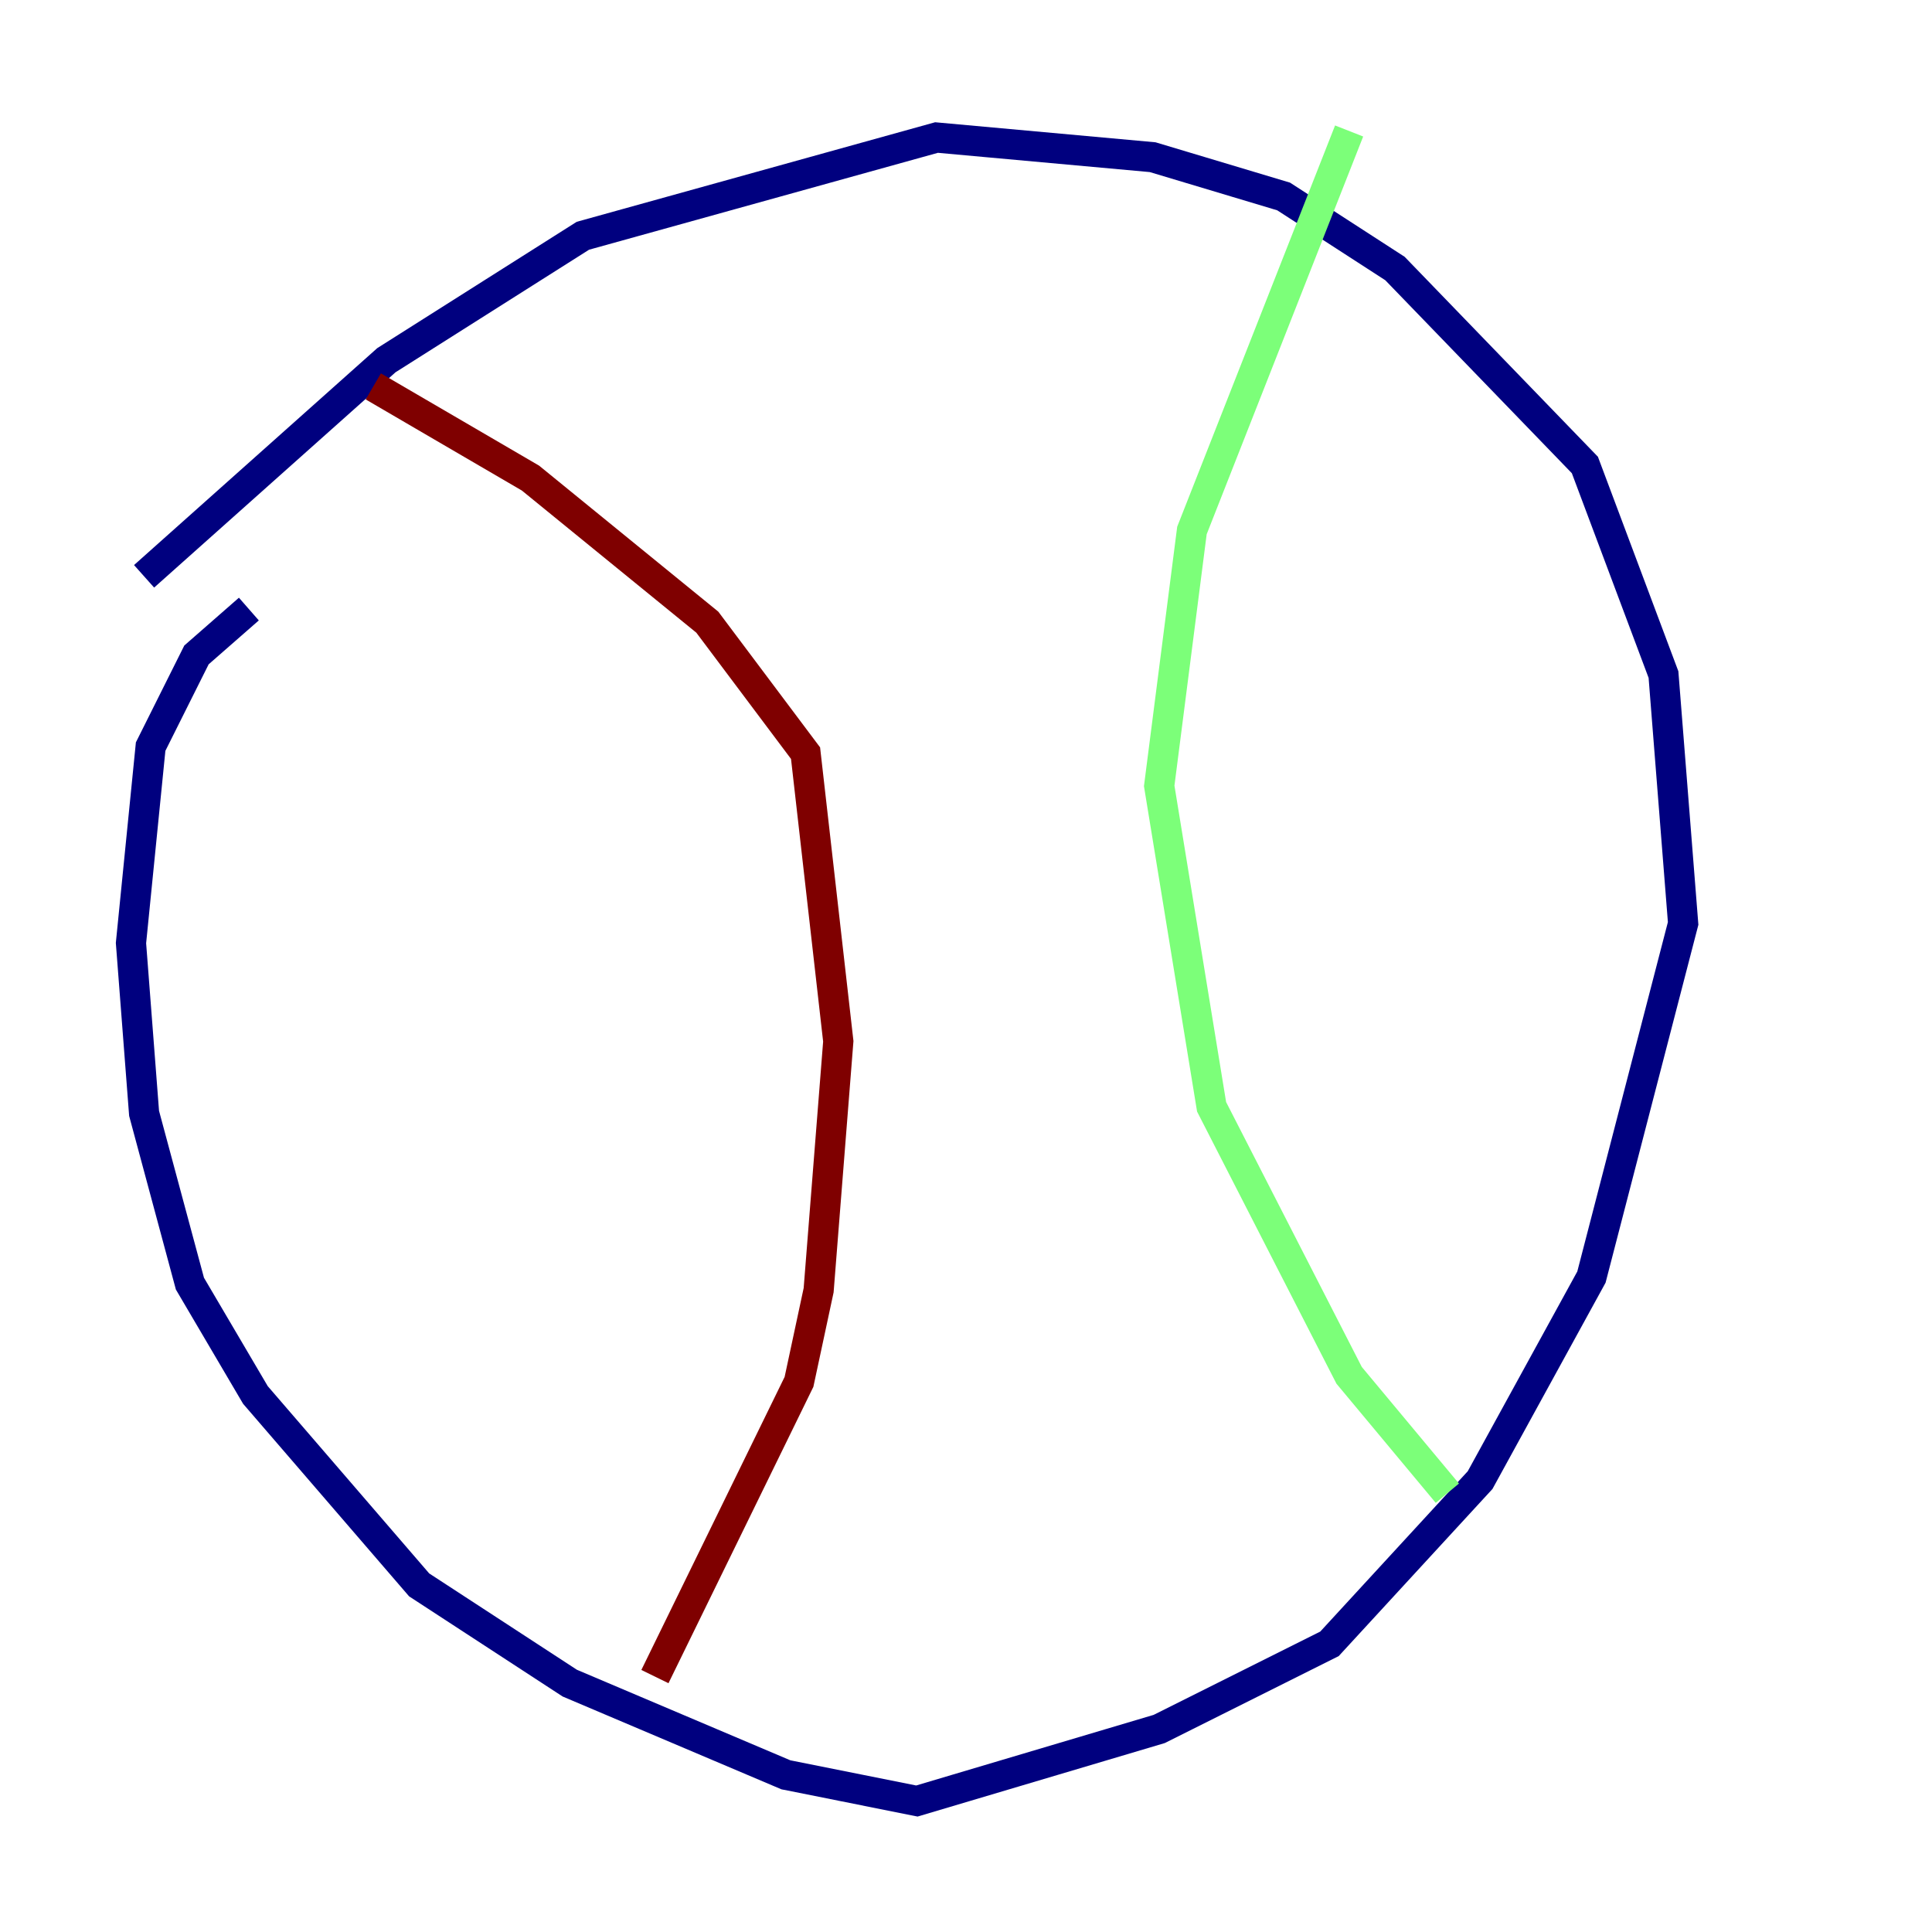 <?xml version="1.0" encoding="utf-8" ?>
<svg baseProfile="tiny" height="128" version="1.2" viewBox="0,0,128,128" width="128" xmlns="http://www.w3.org/2000/svg" xmlns:ev="http://www.w3.org/2001/xml-events" xmlns:xlink="http://www.w3.org/1999/xlink"><defs /><polyline fill="none" points="9.546,38.183 25.6,23.864 38.617,15.62 62.047,9.112 76.366,10.414 85.044,13.017 92.42,17.79 105.003,30.807 110.21,44.691 111.512,61.18 105.437,84.61 98.061,98.061 88.081,108.909 76.8,114.549 60.746,119.322 52.068,117.586 37.749,111.512 27.77,105.003 16.922,92.42 12.583,85.044 9.546,73.763 8.678,62.481 9.98,49.464 13.017,43.39 16.488,40.352" stroke="#00007f" stroke-width="2" /><polyline fill="none" points="89.383,8.678 78.969,35.146 76.8,52.068 80.271,73.329 89.383,91.119 95.891,98.929" stroke="#7cff79" stroke-width="2" /><polyline fill="none" points="24.732,25.6 35.146,31.675 46.861,41.22 53.37,49.898 55.539,68.99 54.237,85.478 52.936,91.552 43.39,111.078" stroke="#7f0000" stroke-width="2" /></svg>